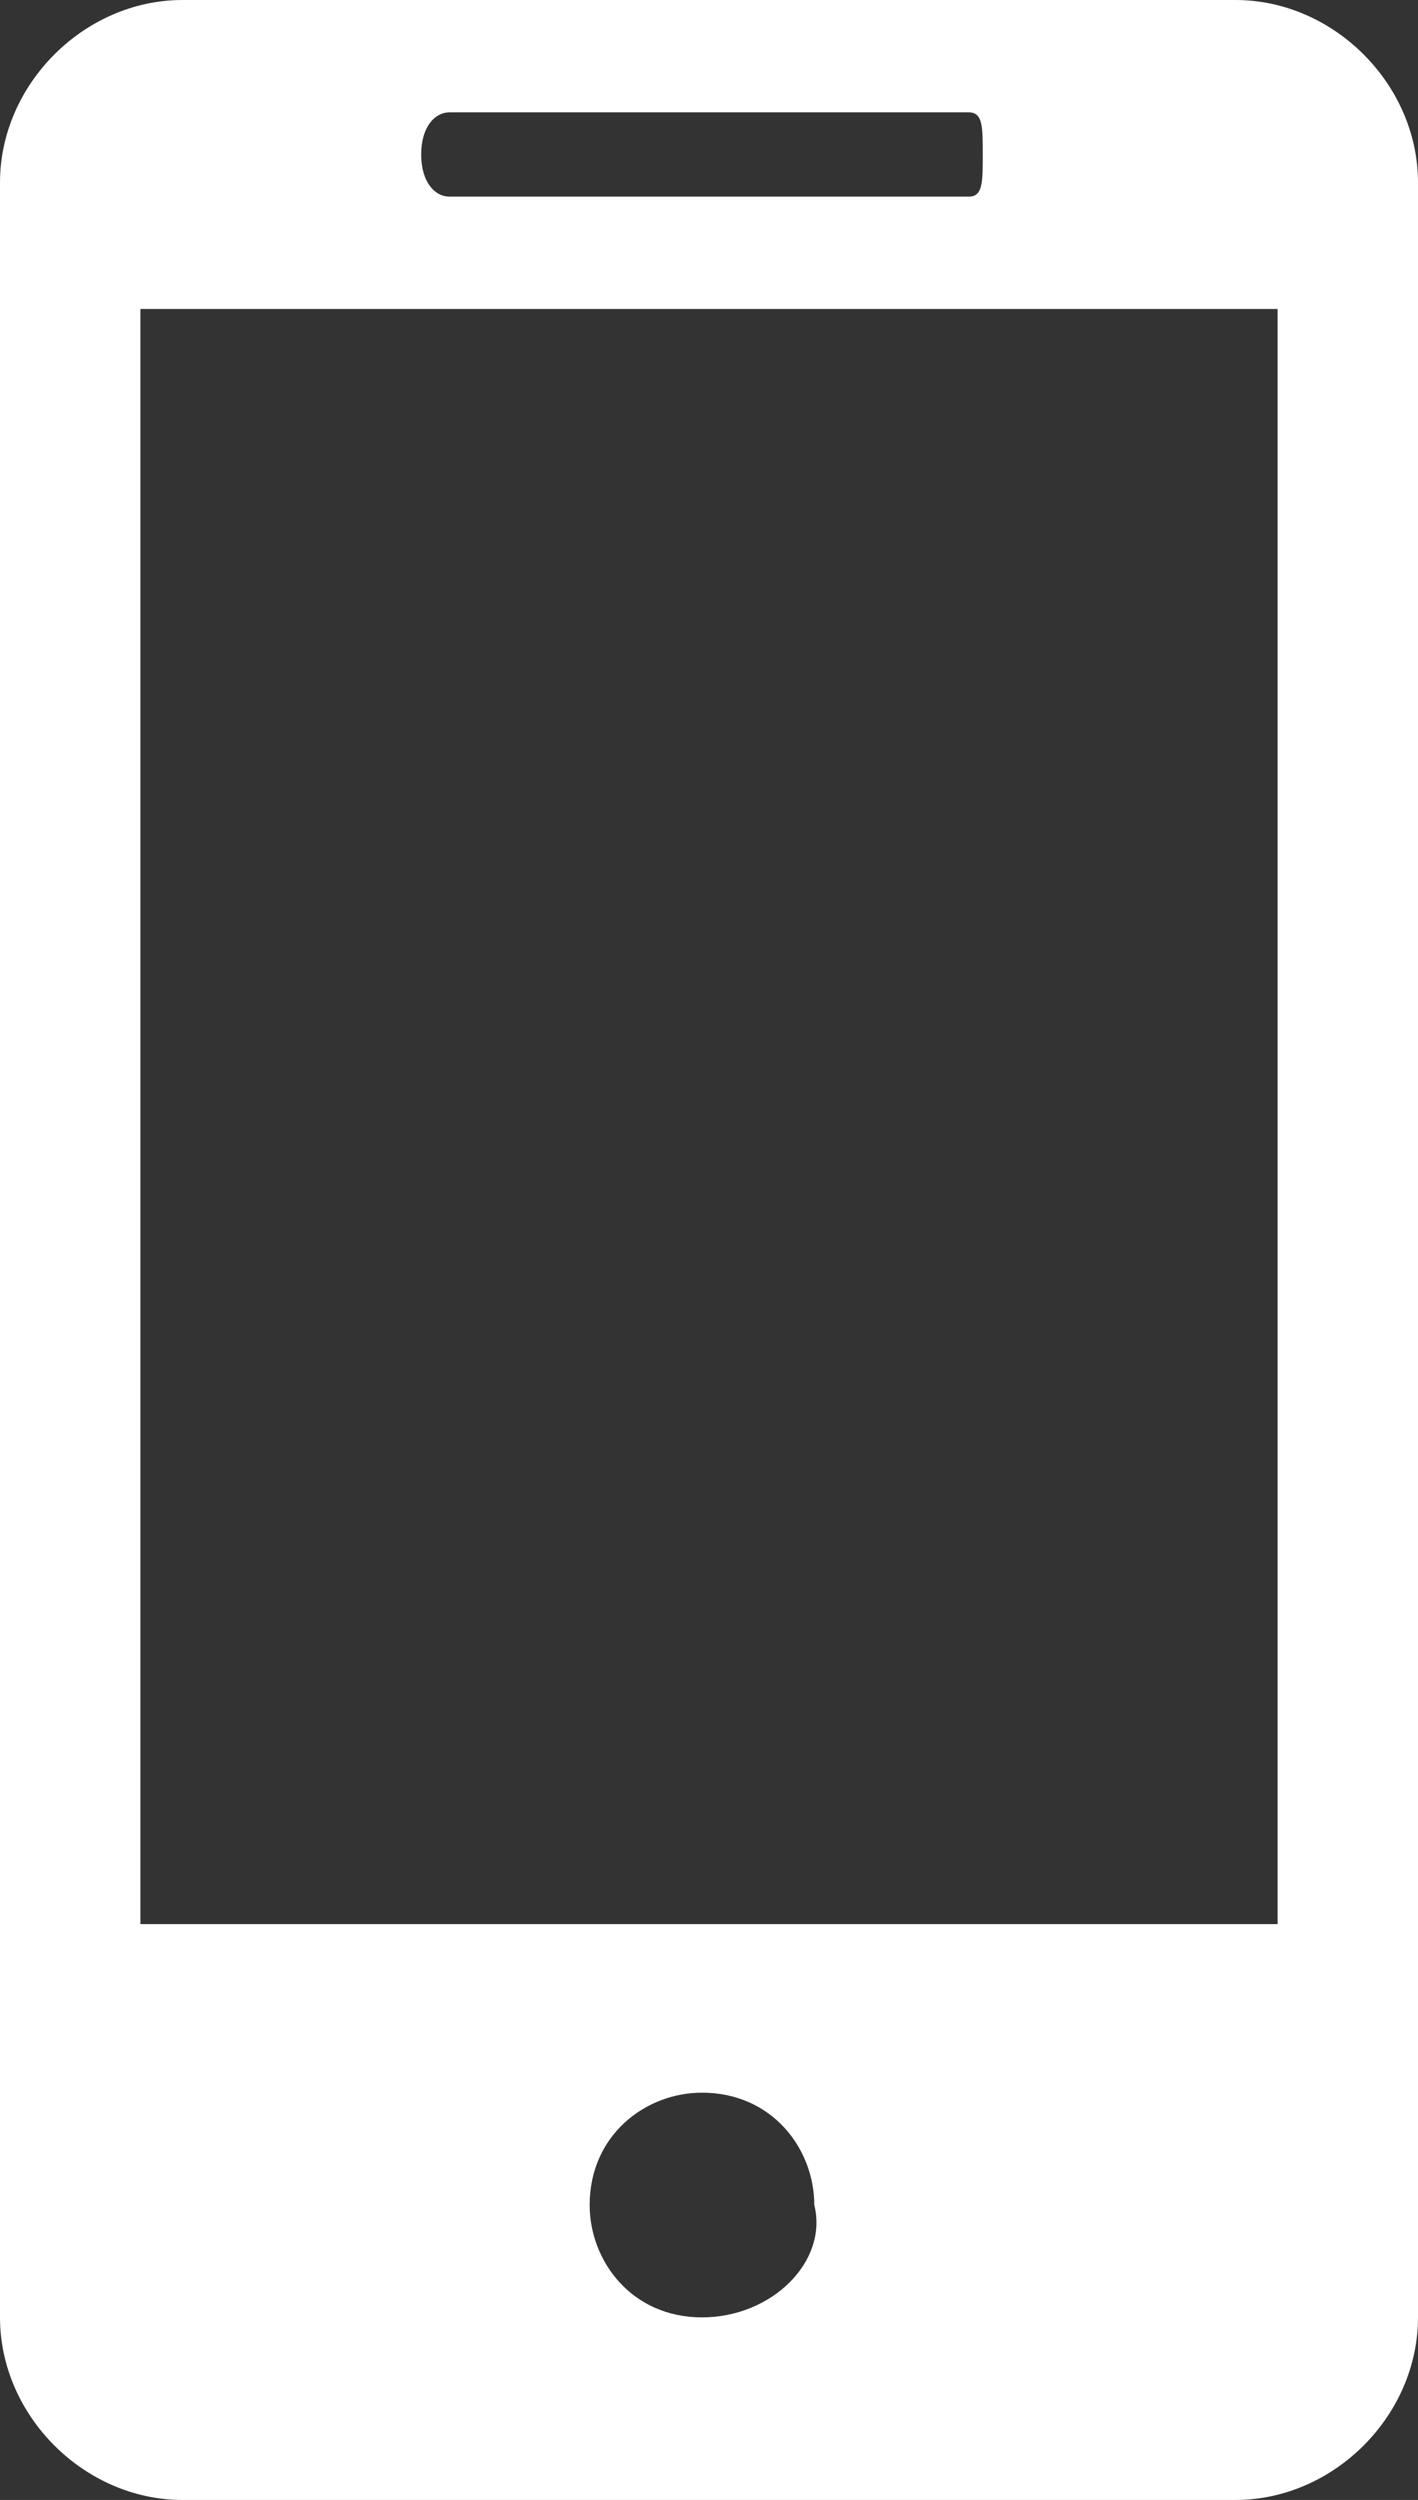 <?xml version="1.0" encoding="utf-8"?>
<!-- Generator: Adobe Illustrator 22.1.0, SVG Export Plug-In . SVG Version: 6.00 Build 0)  -->
<svg version="1.1" id="Layer_1" xmlns="http://www.w3.org/2000/svg" xmlns:xlink="http://www.w3.org/1999/xlink" x="0px" y="0px"
	 viewBox="0 0 10.1 17.8" style="enable-background:new 0 0 10.1 17.8;" xml:space="preserve">
<rect x="0" y="0" width="10.1" height="17.8" fill="#333333" stroke="none"/>
<style type="text/css">
	.st0{fill:#FFFFFF;}
</style>
<path class="st0" d="M8.8,0H1.3C0.6,0,0,0.6,0,1.3v15.2c0,0.7,0.6,1.3,1.3,1.3h7.5c0.7,0,1.3-0.6,1.3-1.3V1.3C10.1,0.6,9.5,0,8.8,0
	 M3.2,0.8h3.7C7,0.8,7,0.9,7,1.1C7,1.3,7,1.4,6.9,1.4H3.2C3.1,1.4,3,1.3,3,1.1C3,0.9,3.1,0.8,3.2,0.8 M5,16.5
	c-0.5,0-0.8-0.4-0.8-0.8c0-0.5,0.4-0.8,0.8-0.8c0.5,0,0.8,0.4,0.8,0.8C5.9,16.1,5.5,16.5,5,16.5 M9.1,13.7H1V2.2h8.1V13.7z"/>
</svg>
